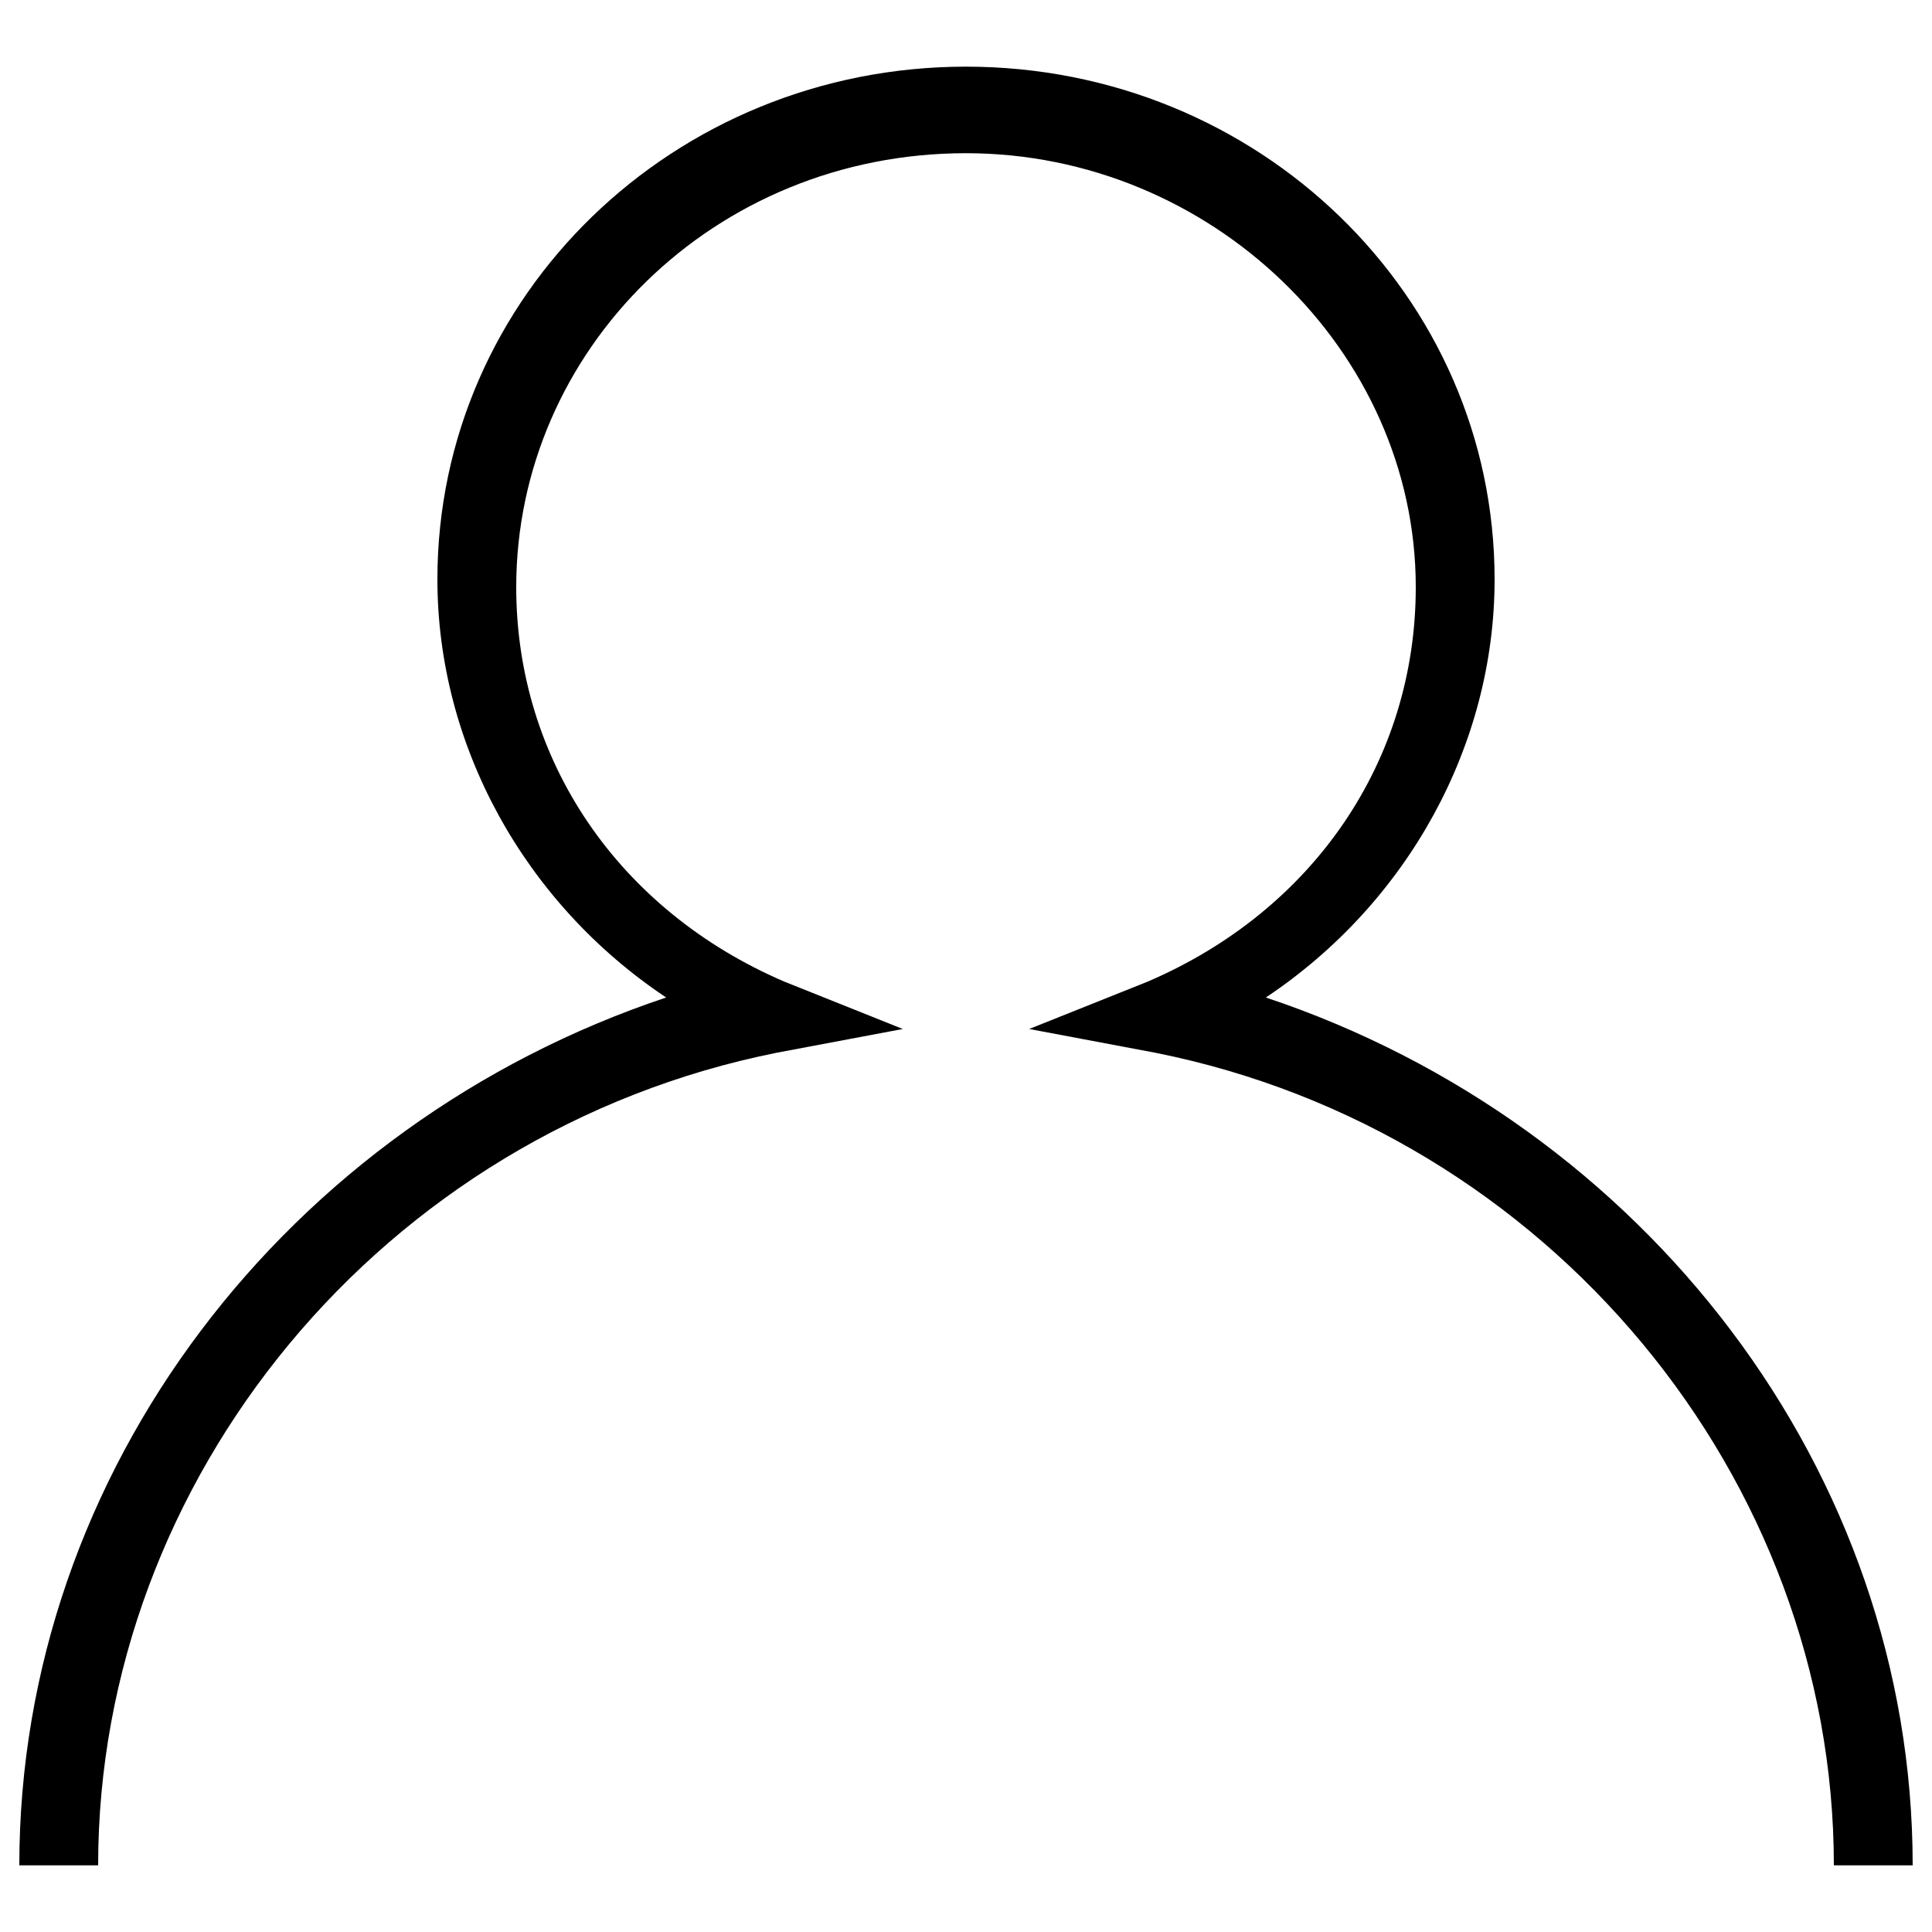 <?xml version="1.0" encoding="utf-8"?>
<!-- Svg Vector Icons : http://www.onlinewebfonts.com/icon -->
<!DOCTYPE svg PUBLIC "-//W3C//DTD SVG 1.1//EN" "http://www.w3.org/Graphics/SVG/1.1/DTD/svg11.dtd">
<svg version="1.1" xmlns="http://www.w3.org/2000/svg" xmlns:xlink="http://www.w3.org/1999/xlink" x="0px" y="0px" viewBox="0 0 1000 1000" enable-background="new 0 0 1000 1000" xml:space="preserve">
<g><path d="M990,965.5h-40.8c0-200.1-147-379.8-351.2-420.6l-65.3-12.3l61.3-24.5c85.8-36.8,138.8-114.3,138.8-204.2c0-122.5-106.2-224.6-232.8-224.6c-130.7,0-232.8,102.1-232.8,224.6c0,89.8,53.1,167.4,138.8,204.2l61.3,24.5L402,544.9C197.8,585.8,50.8,765.4,50.8,965.5H10c0-204.2,138.8-383.8,334.8-449.2c-73.5-49-118.4-130.7-118.4-216.4c0-147,122.5-265.4,273.6-265.4s273.6,118.4,273.6,265.4c0,85.7-44.9,167.4-118.4,216.4C851.2,581.7,990,761.3,990,965.5z"/></g>
</svg>